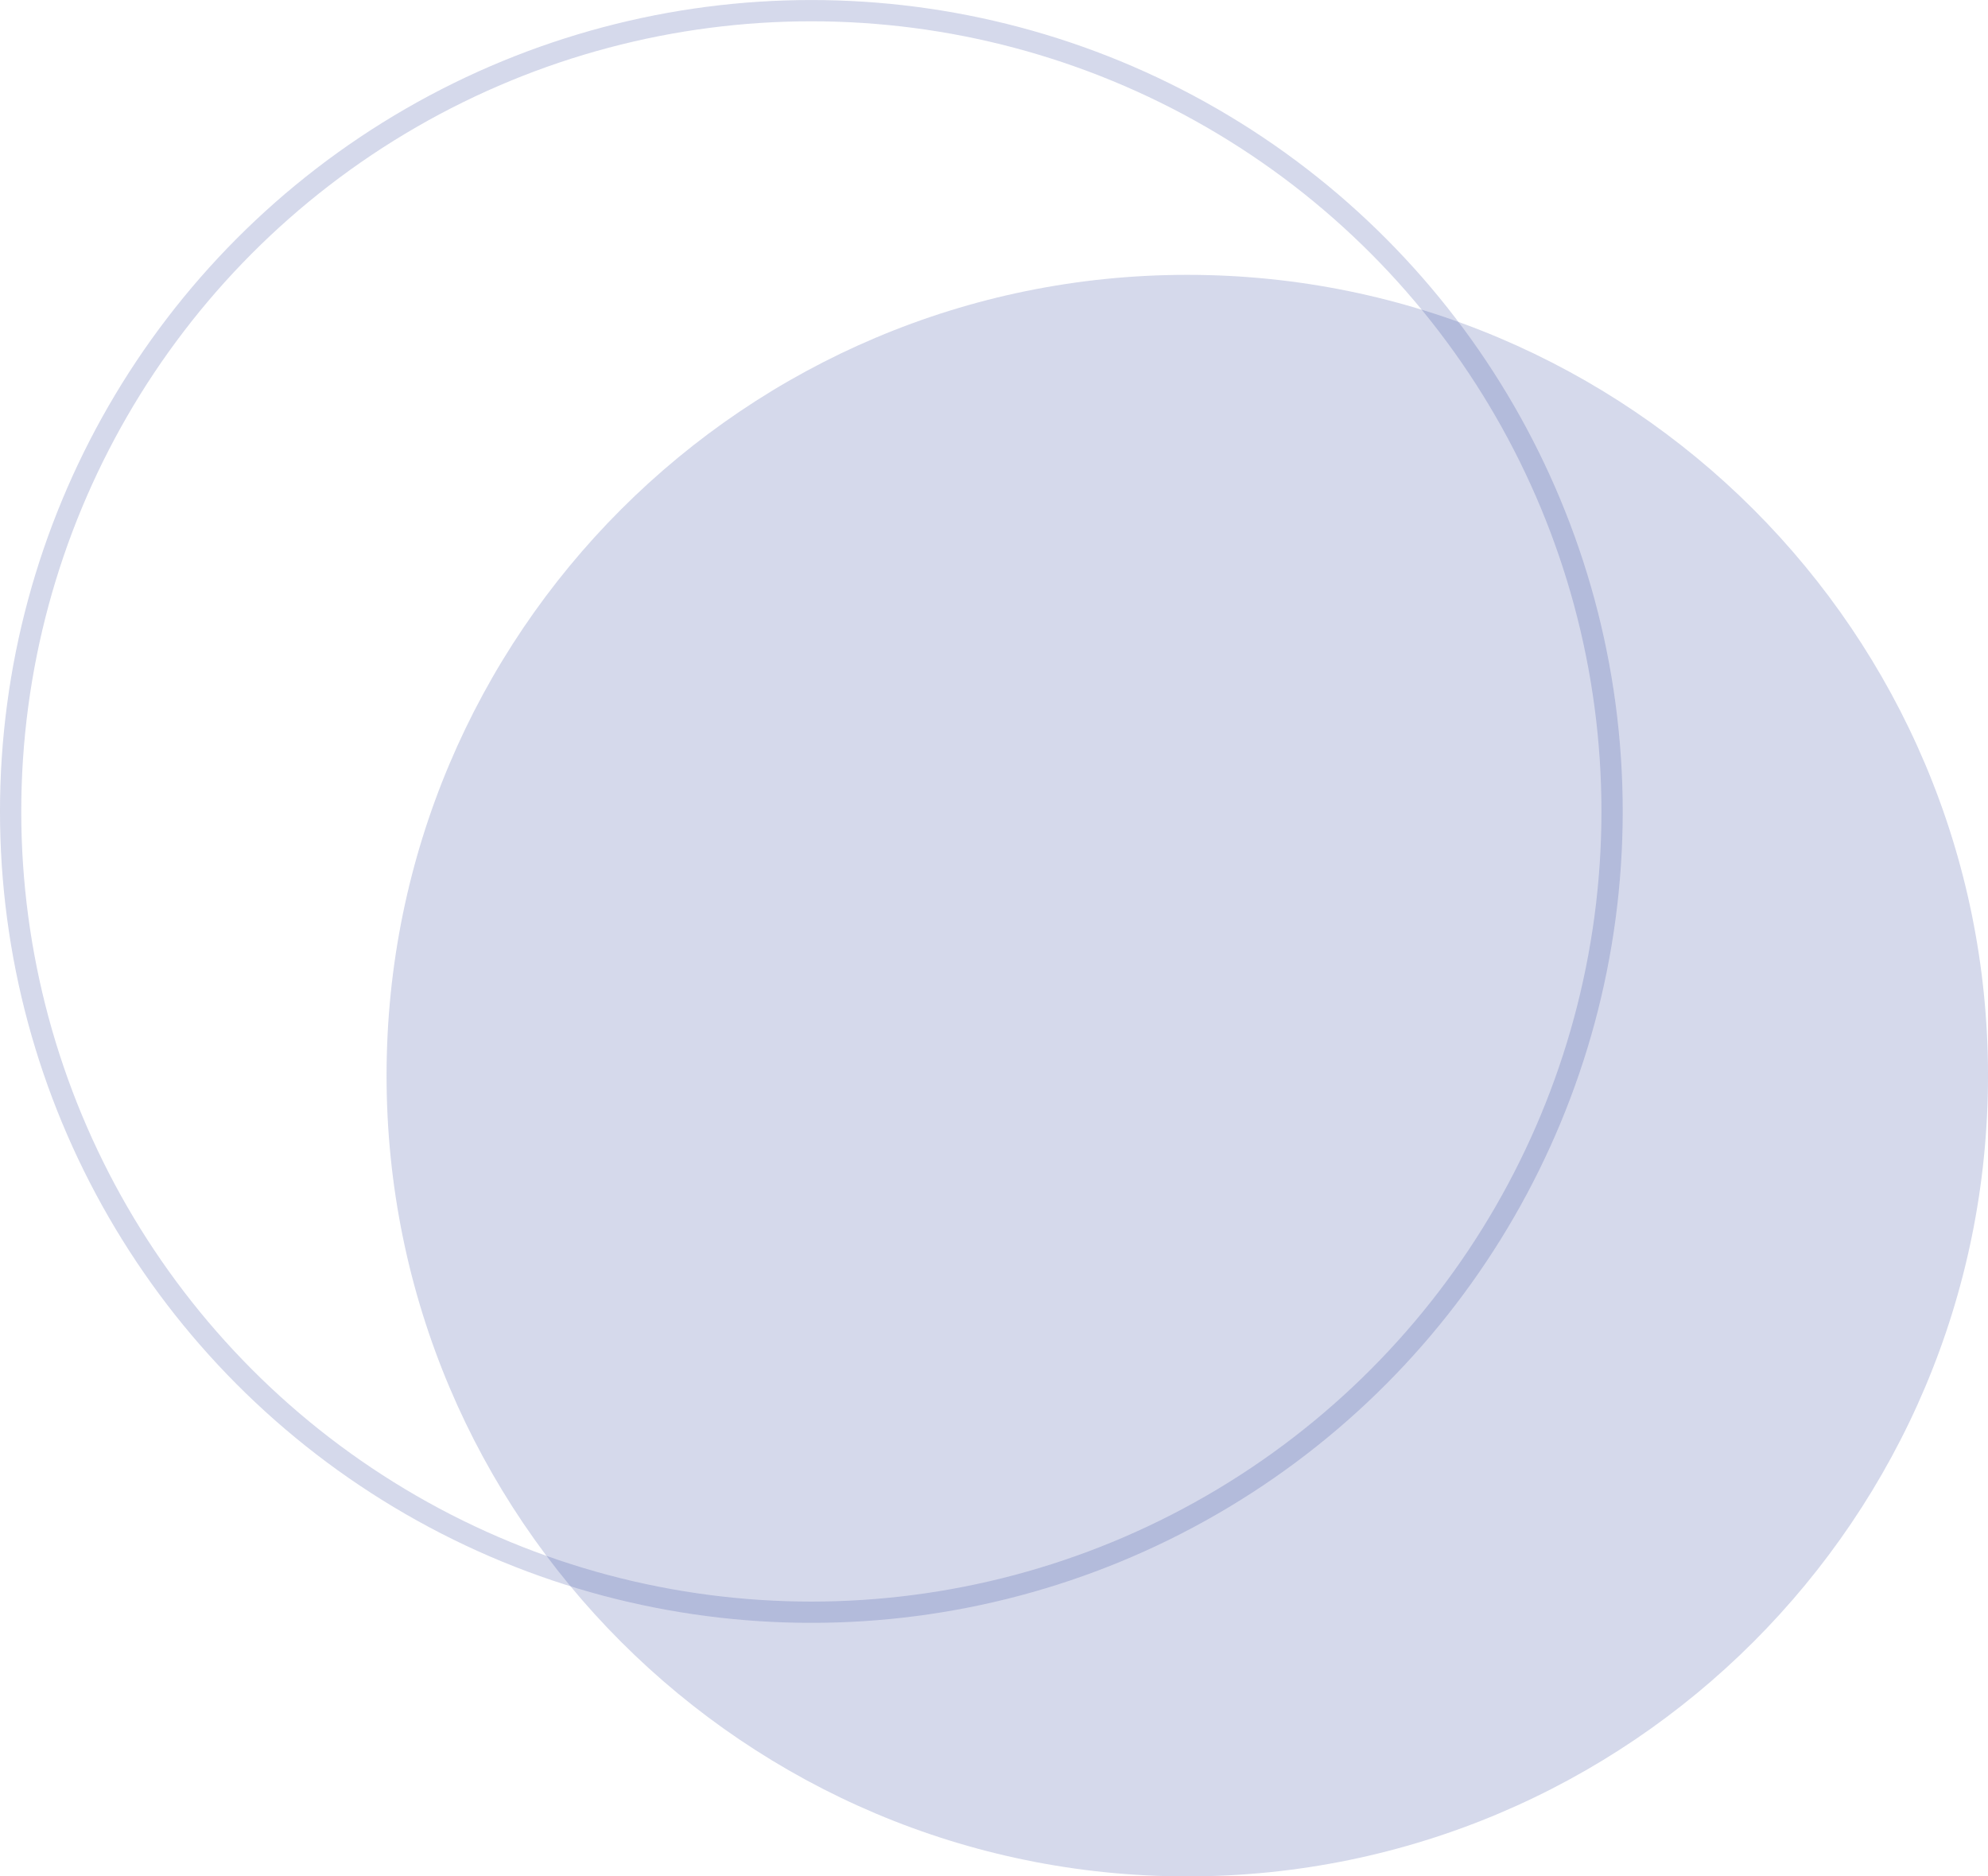 <?xml version="1.0" encoding="utf-8"?>
<!-- Generator: Adobe Illustrator 17.0.0, SVG Export Plug-In . SVG Version: 6.00 Build 0)  -->
<!DOCTYPE svg PUBLIC "-//W3C//DTD SVG 1.1//EN" "http://www.w3.org/Graphics/SVG/1.1/DTD/svg11.dtd">
<svg version="1.1" id="Layer_1" xmlns="http://www.w3.org/2000/svg" xmlns:xlink="http://www.w3.org/1999/xlink" x="0px" y="0px"
	 width="187.004px" height="176.493px" viewBox="0 0 187.004 176.493" enable-background="new 0 0 187.004 176.493"
	 xml:space="preserve">
<g opacity="0.2">
	<g>
		<defs>
			<rect id="SVGID_1_" x="36.362" y="25.85" width="150.641" height="150.64"/>
		</defs>
		<clipPath id="SVGID_2_">
			<use xlink:href="#SVGID_1_"  overflow="visible"/>
		</clipPath>
		<path clip-path="url(#SVGID_2_)" fill="#2B3F99" d="M187.004,101.172c0,41.599-33.722,75.321-75.321,75.321
			c-41.598,0-75.32-33.722-75.32-75.321c0-41.598,33.722-75.32,75.32-75.32C153.282,25.853,187.004,59.574,187.004,101.172"/>
	</g>
</g>
<g opacity="0.2">
	<g>
		<defs>
			<rect id="SVGID_3_" x="0" width="152.641" height="152.64"/>
		</defs>
		<clipPath id="SVGID_4_">
			<use xlink:href="#SVGID_3_"  overflow="visible"/>
		</clipPath>
		
			<circle clip-path="url(#SVGID_4_)" fill="none" stroke="#2B3F99" stroke-width="2" stroke-miterlimit="10" cx="76.321" cy="76.324" r="75.321"/>
	</g>
</g>
</svg>
